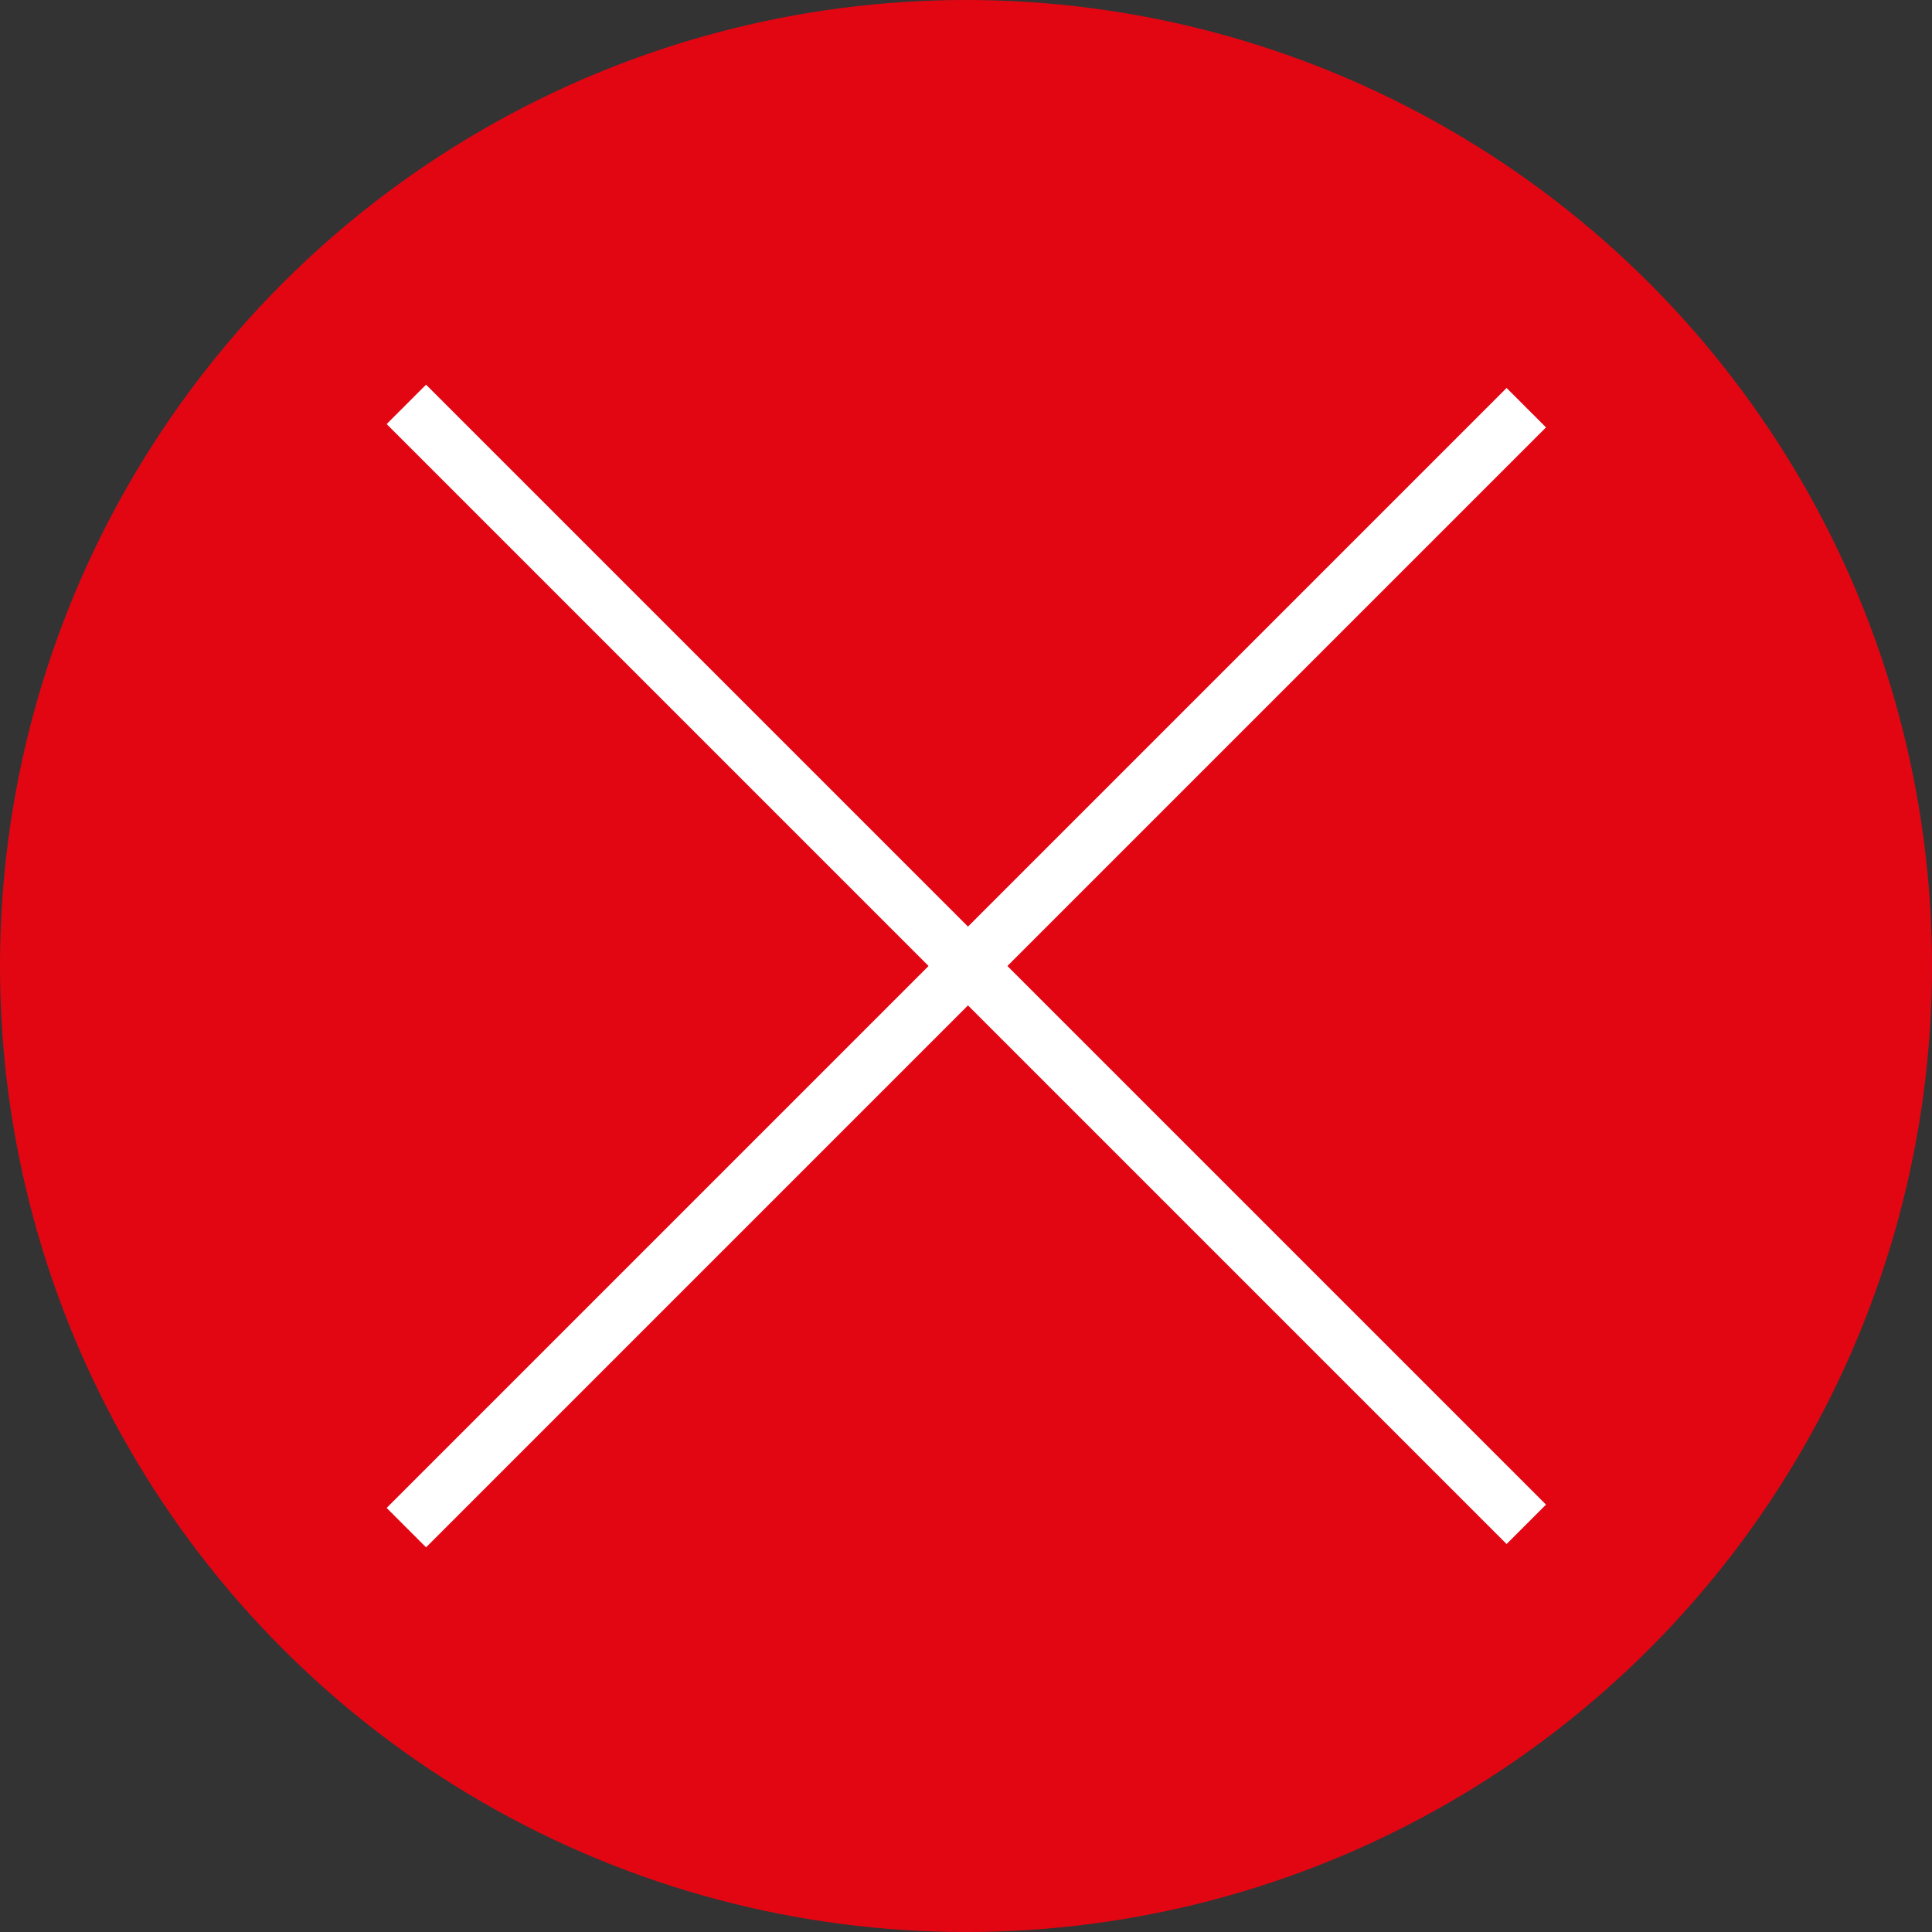 <svg id="indisponible_1_" xmlns="http://www.w3.org/2000/svg" viewBox="0 0 208 208">
  <rect x="0" y="0" width="208" height="208" fill="#333333" stroke="none"/>
  <defs>
    <style>
      .cls-1 {
        fill: #e20613;
      }

      .cls-2 {
        fill: none;
        stroke: #fff;
        stroke-miterlimit: 10;
        stroke-width: 6px;
      }
    </style>
  </defs>
  <circle id="Ellipse_17" data-name="Ellipse 17" class="cls-1" cx="104" cy="104" r="104" transform="translate(0 0)"/>
  <g id="croix_1_" transform="translate(43.748 43.535)">
    <path id="Tracé_13" data-name="Tracé 13" class="cls-2" d="M61.5,61.2l60.465,60.465,60.109-60.109" transform="translate(-61.5 -61.2)"/>
    <path id="Tracé_14" data-name="Tracé 14" class="cls-2" d="M61.5,206.665,121.965,146.2l60.109,60.109" transform="translate(-61.5 -85.735)"/>
  </g>
</svg>
